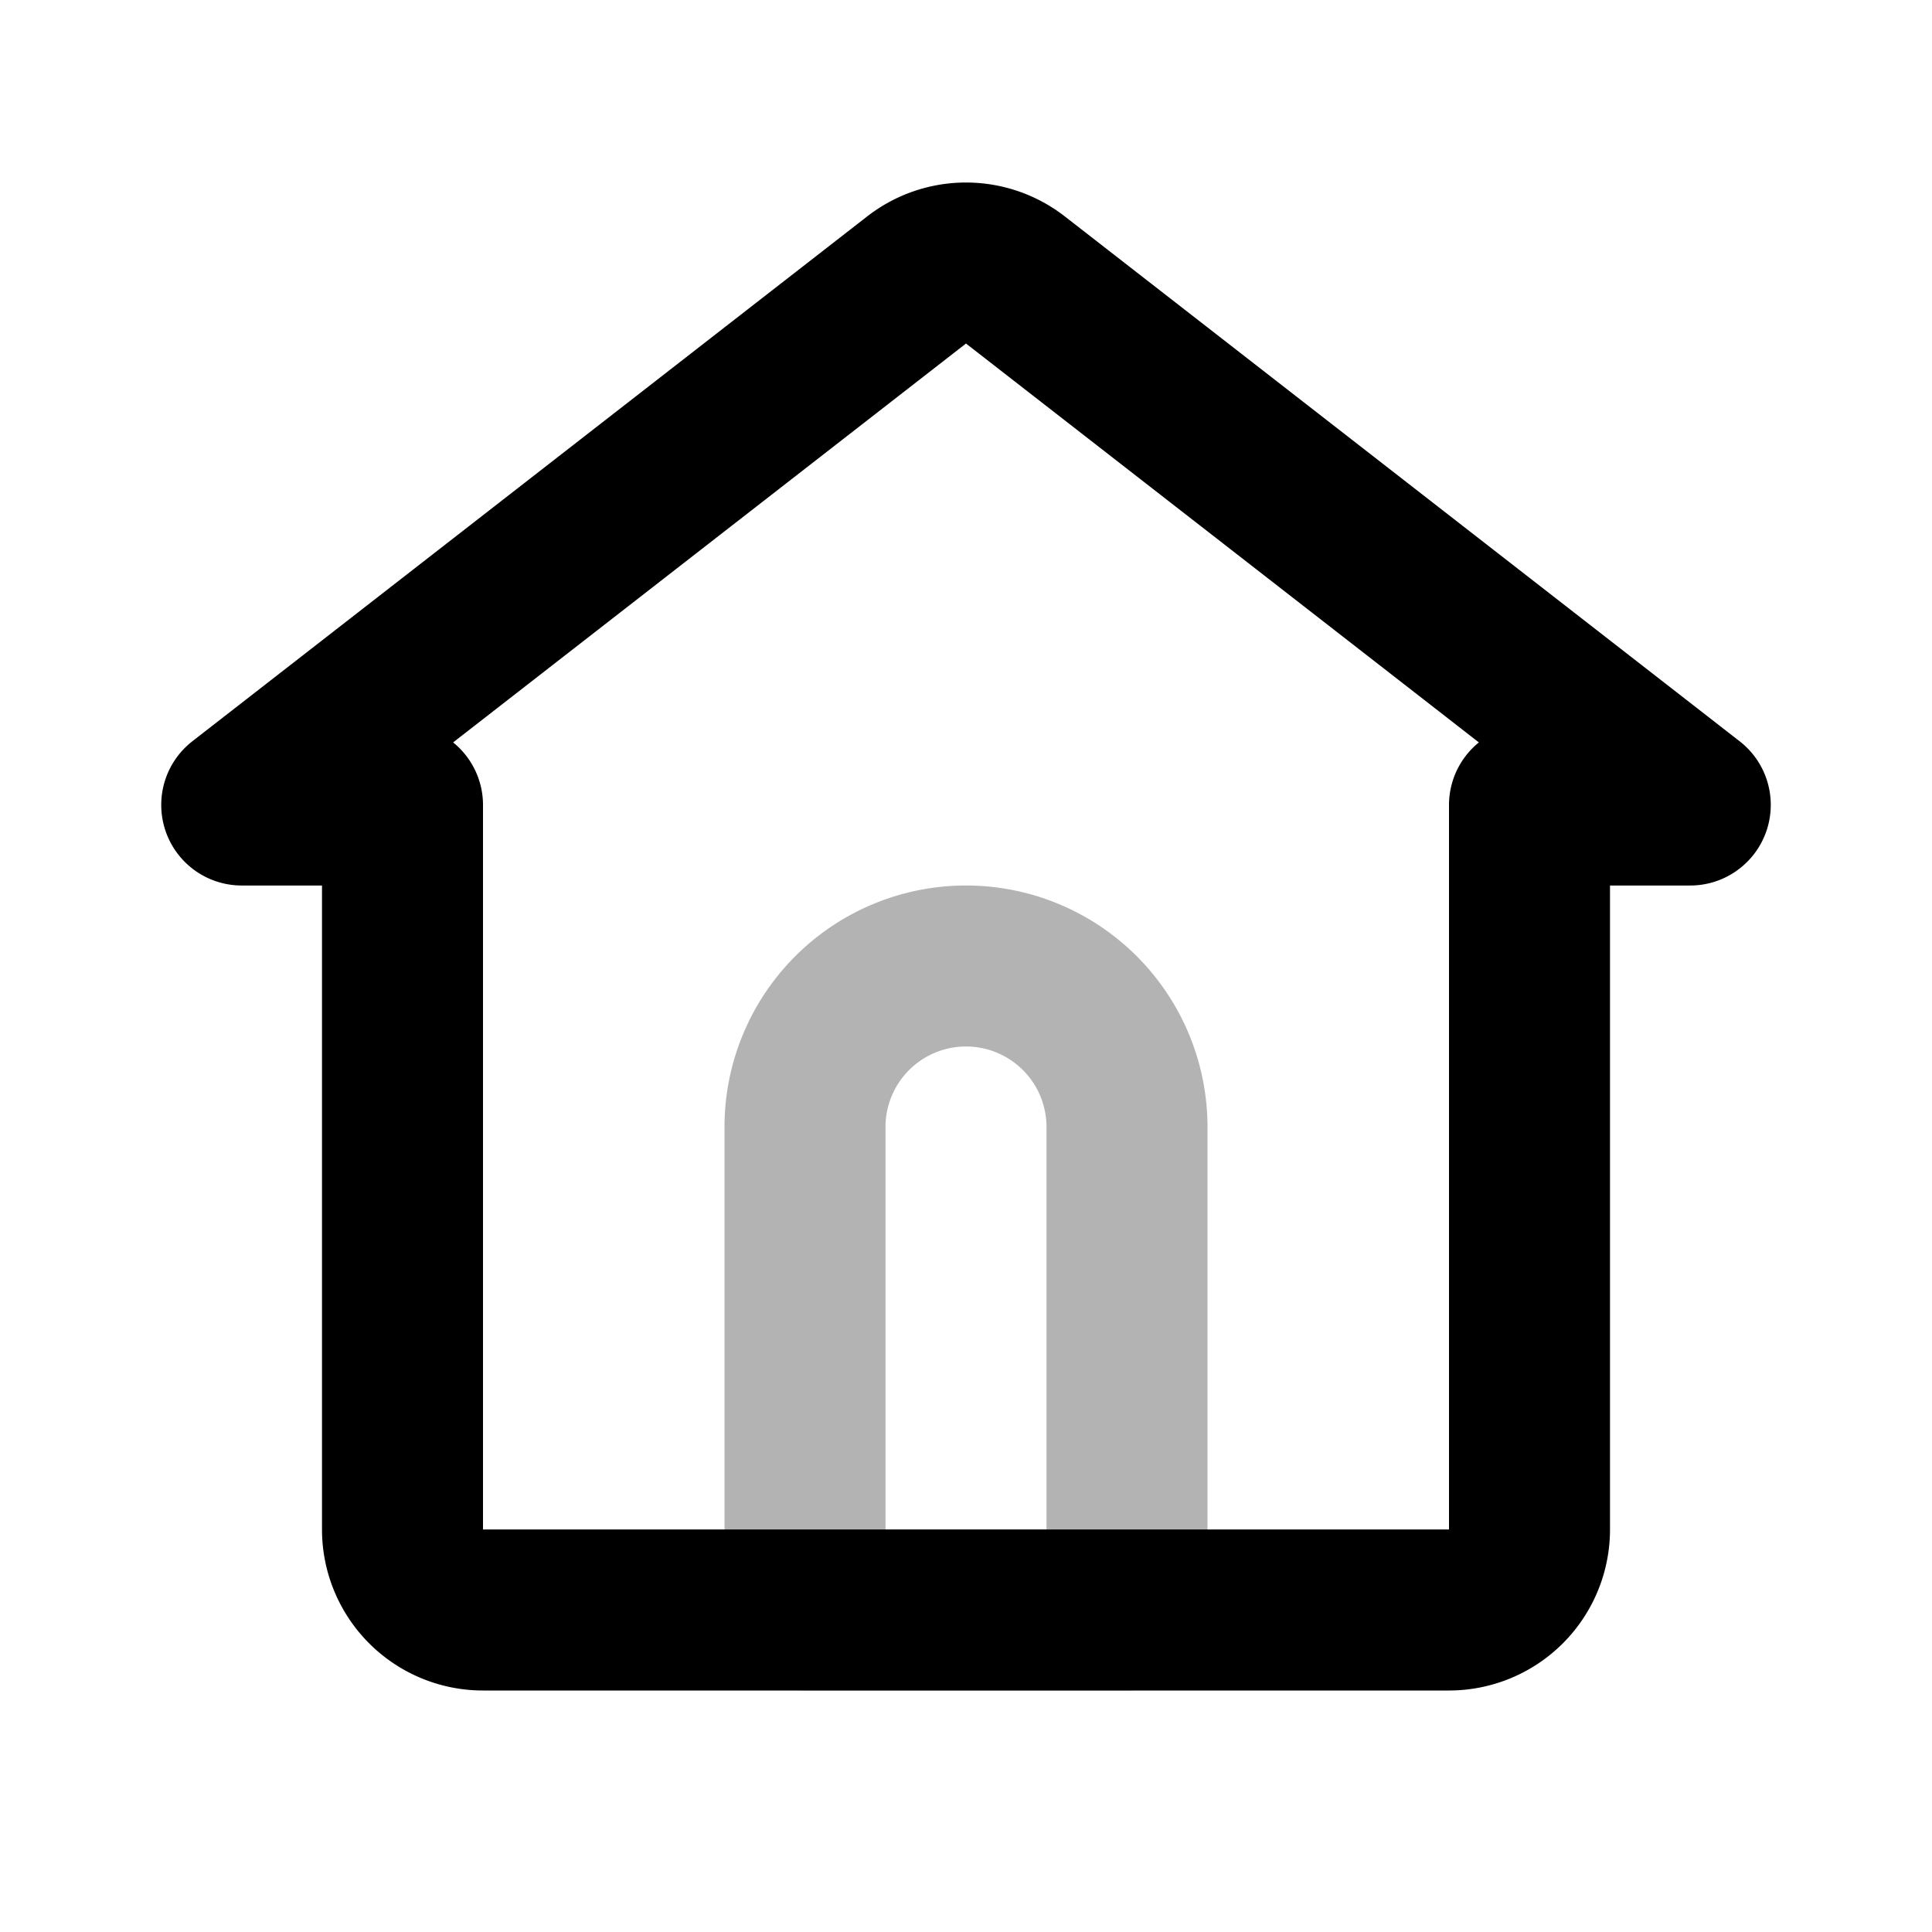 <svg xmlns="http://www.w3.org/2000/svg" width="24" height="24" fill="none">
    <path stroke="currentColor" stroke-linejoin="round" stroke-width="2" d="M10 14a2 2 0 0 1 4 0v6h-4z" opacity=".3"/>
    <path stroke="currentColor" stroke-linejoin="round" stroke-width="2" d="M3.003 10v-.002l8.383-6.52a1 1 0 0 1 1.228 0l8.383 6.52v.001l-.001.001H19v9a1 1 0 0 1-1 1H6a1 1 0 0 1-1-1v-9z"/>
</svg>